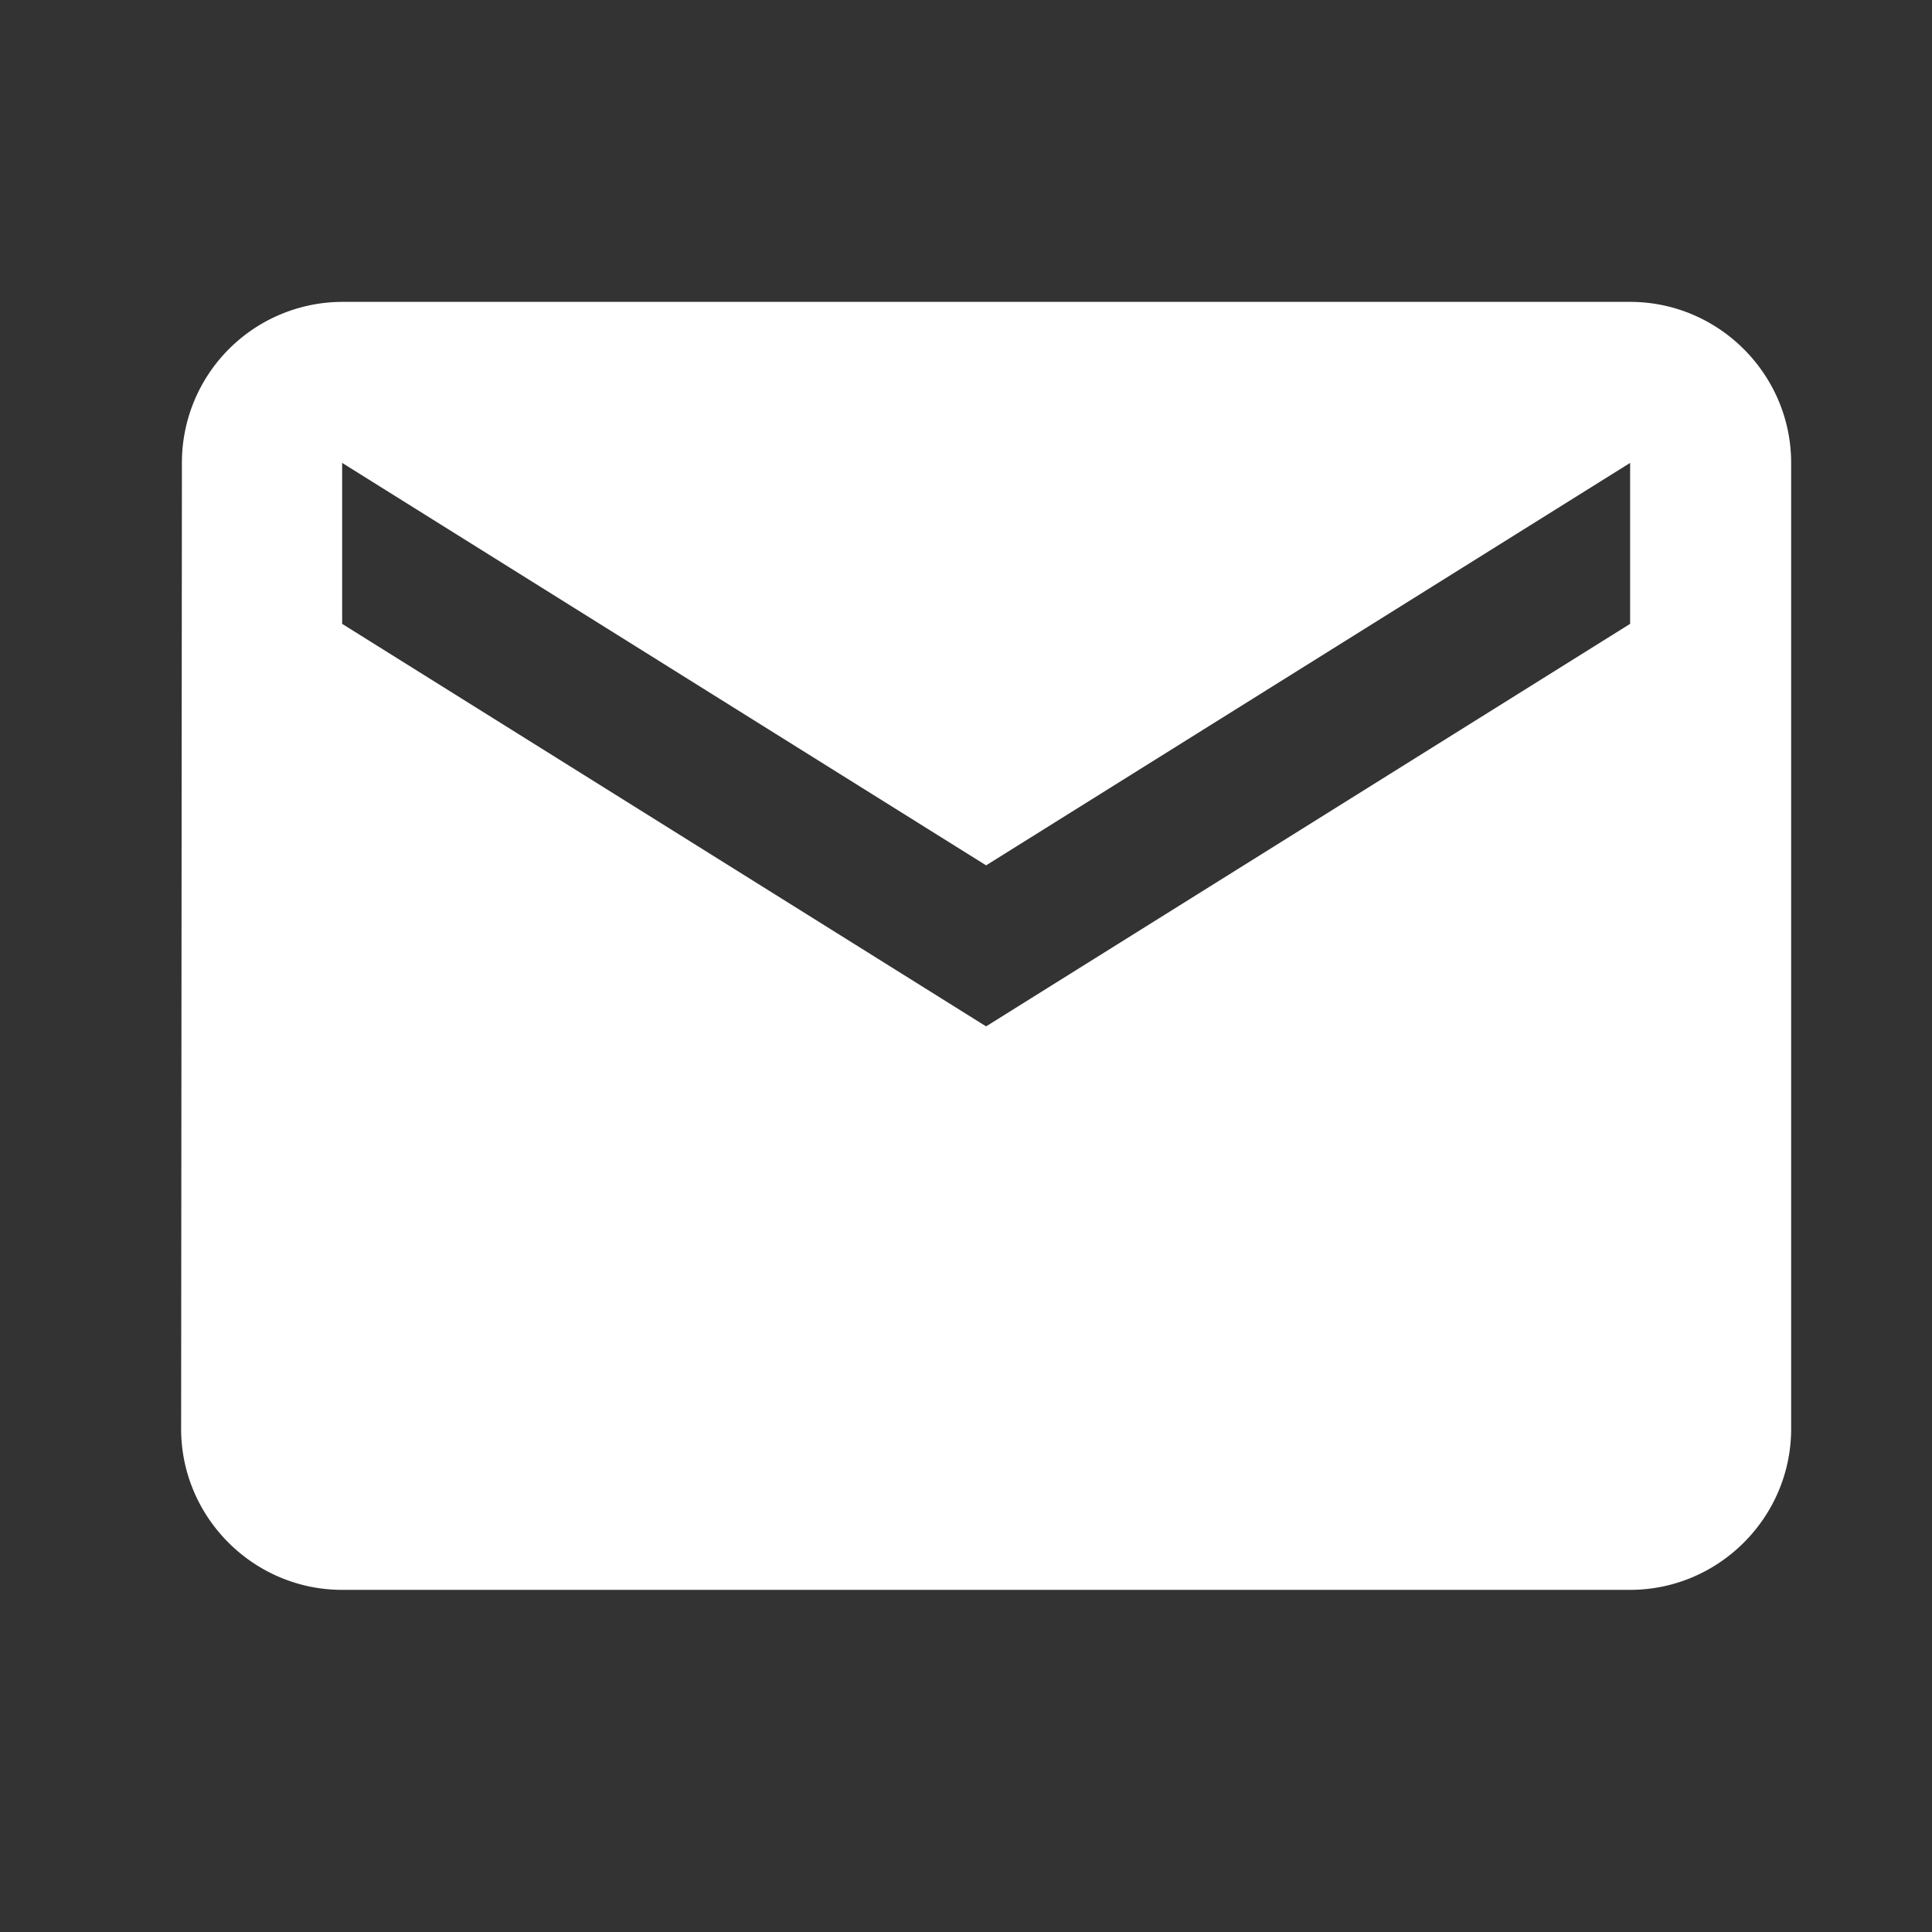 <svg xmlns="http://www.w3.org/2000/svg" width="32" height="32" viewBox="0 0 32 32">
    <rect x="0" y="0" width="32" height="32" fill="#333333" stroke="none"/>
    <g fill="none" fill-rule="evenodd">
        <path d="M0 0h32v32H0z"/>
        <path fill="#FFF" fill-rule="nonzero" d="M27 5H5.667a2.663 2.663 0 0 0-2.654 2.667l-.013 16c0 1.466 1.2 2.666 2.667 2.666H27c1.467 0 2.667-1.2 2.667-2.666v-16C29.667 6.2 28.467 5 27 5zm0 5.333L16.333 17 5.667 10.333V7.667l10.666 6.666L27 7.667v2.666z"/>
    </g>
</svg>
